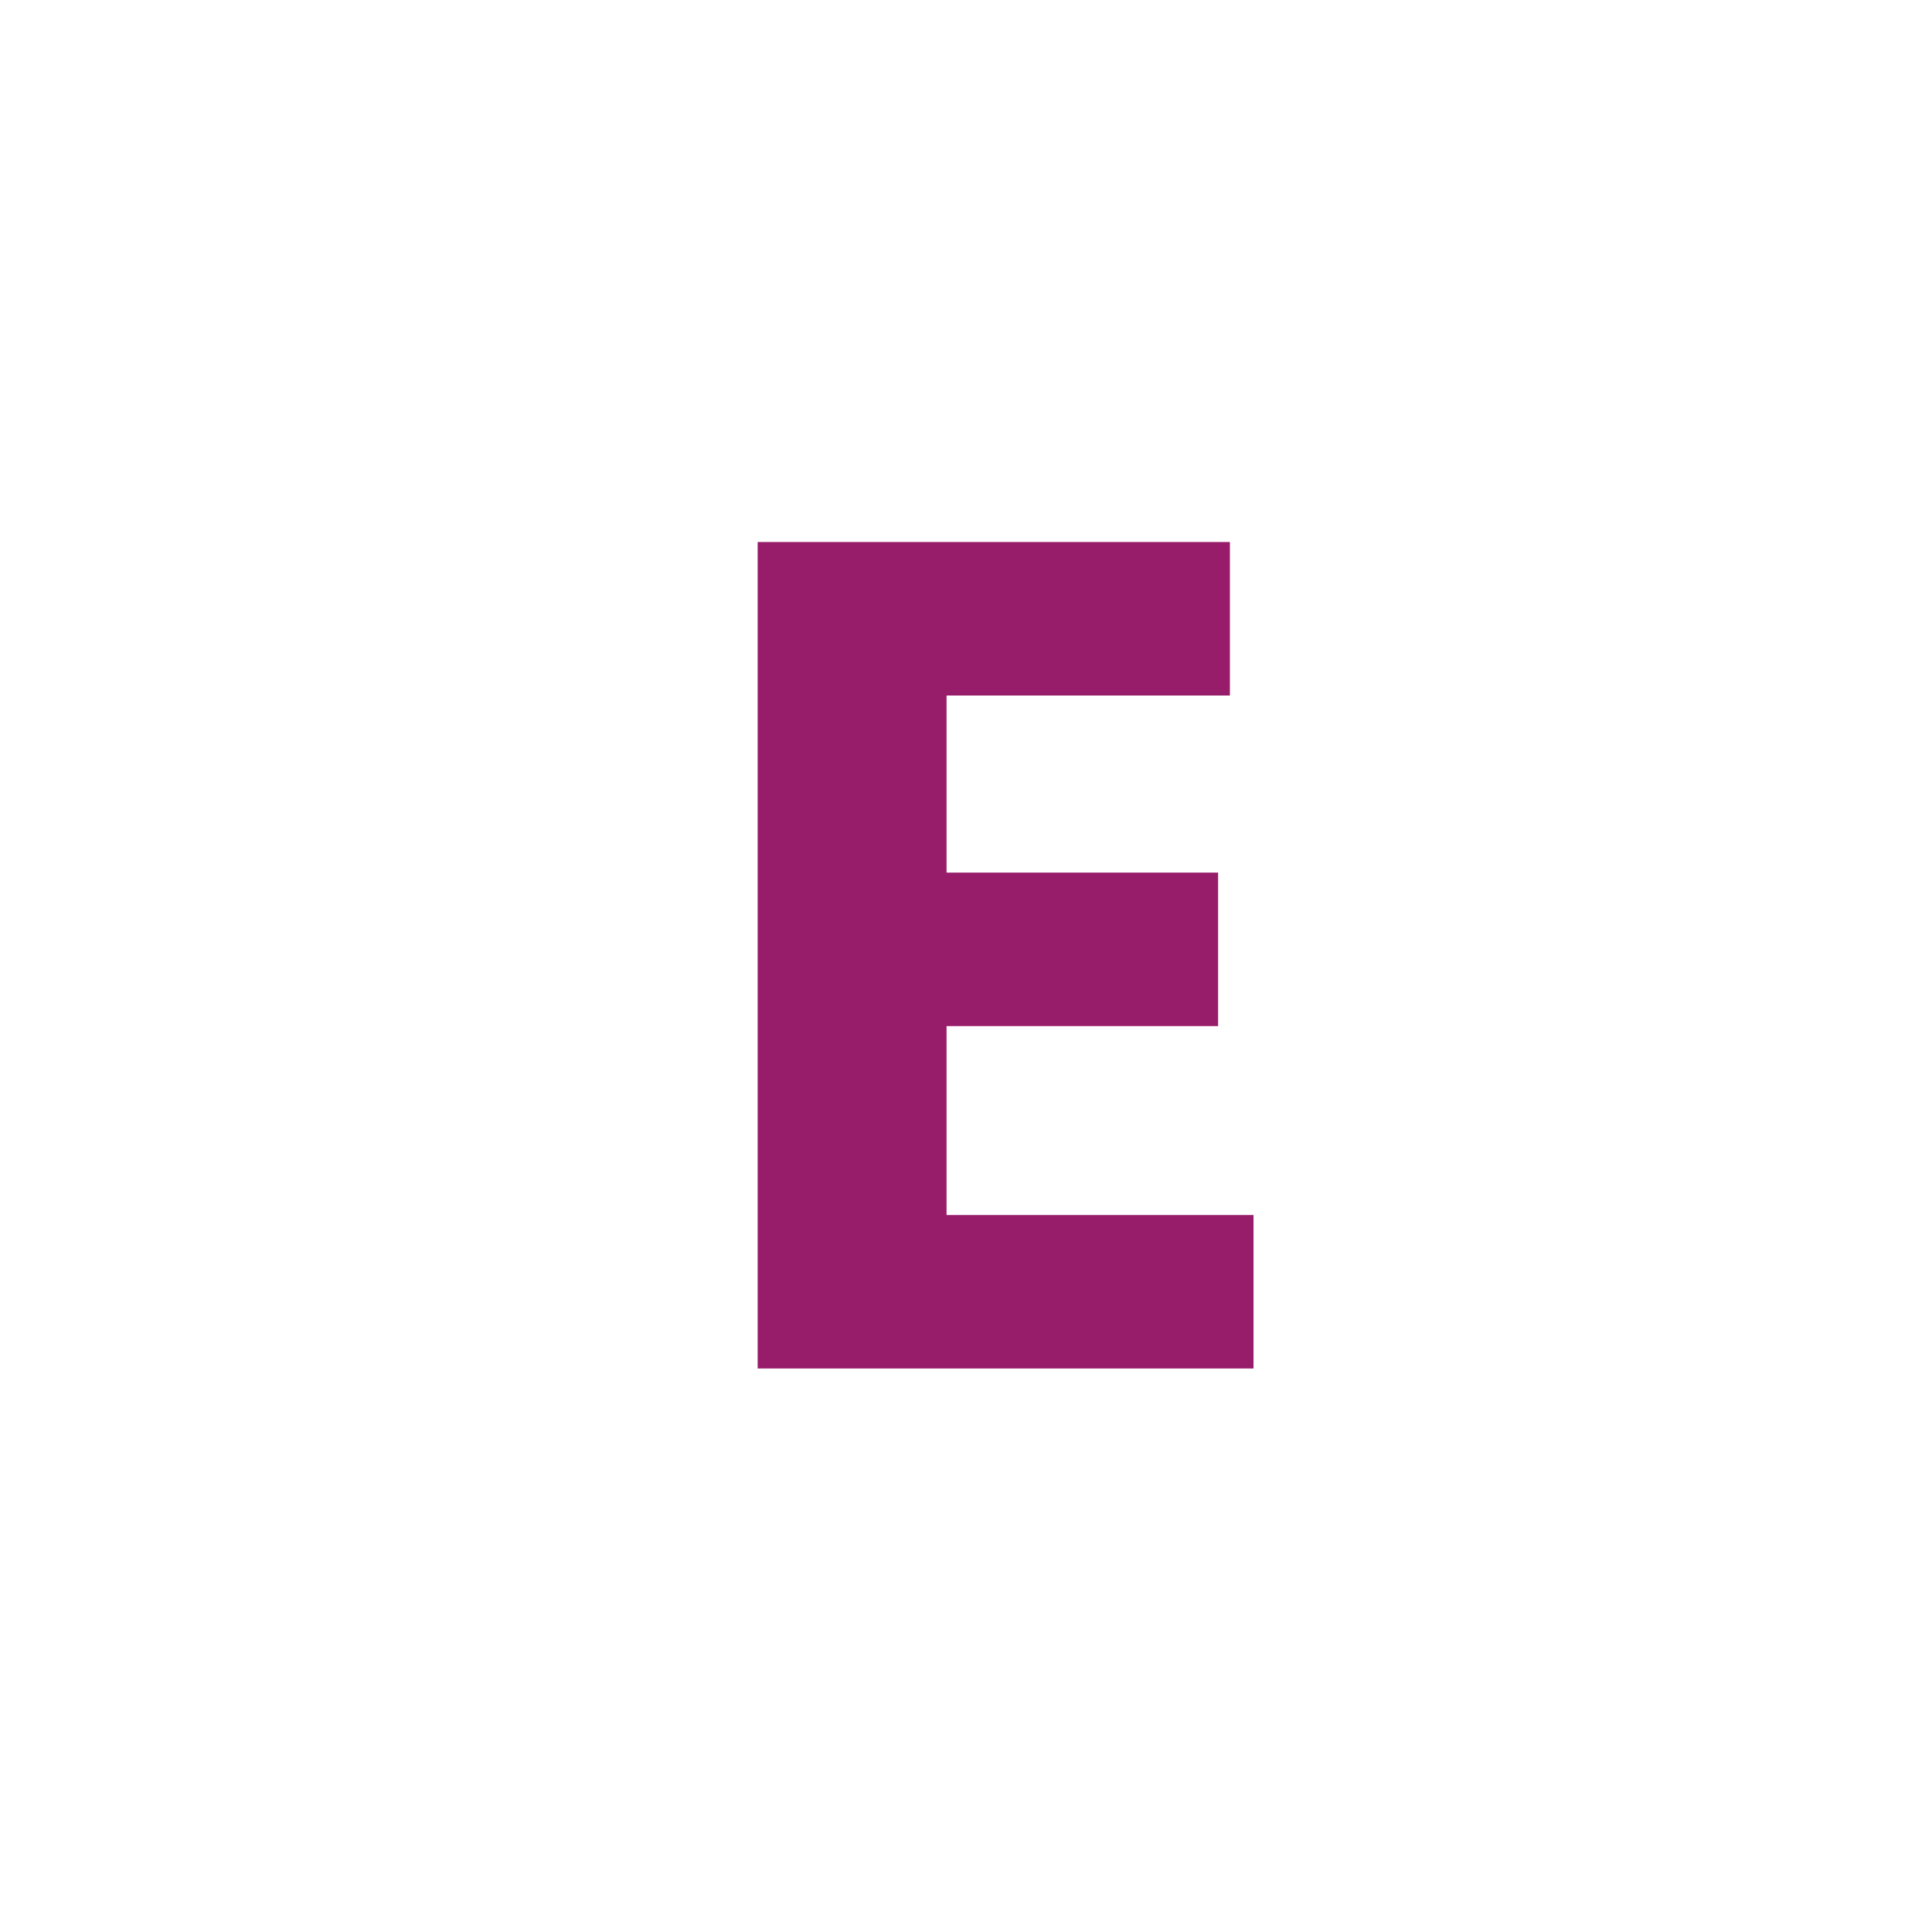 ﻿<?xml version="1.0" encoding="utf-8"?>
<!DOCTYPE svg PUBLIC "-//W3C//DTD SVG 1.1//EN" "http://www.w3.org/Graphics/SVG/1.1/DTD/svg11.dtd">
<svg xmlns="http://www.w3.org/2000/svg" xmlns:xlink="http://www.w3.org/1999/xlink" version="1.1" baseProfile="full" width="76" height="76" viewBox="0 0 76.00 76.00" enable-background="new 0 0 76.00 76.00" xml:space="preserve">
	<path fill="#971D6A" fill-opacity="1" stroke-width="0.2" stroke-linejoin="round" d="M 49.31,53.833L 29.804,53.833L 29.804,21.322L 48.381,21.322L 48.381,27.36L 37.235,27.36L 37.235,34.326L 47.917,34.326L 47.917,40.364L 37.235,40.364L 37.235,47.796L 49.31,47.796L 49.31,53.833 Z "/>
</svg>

